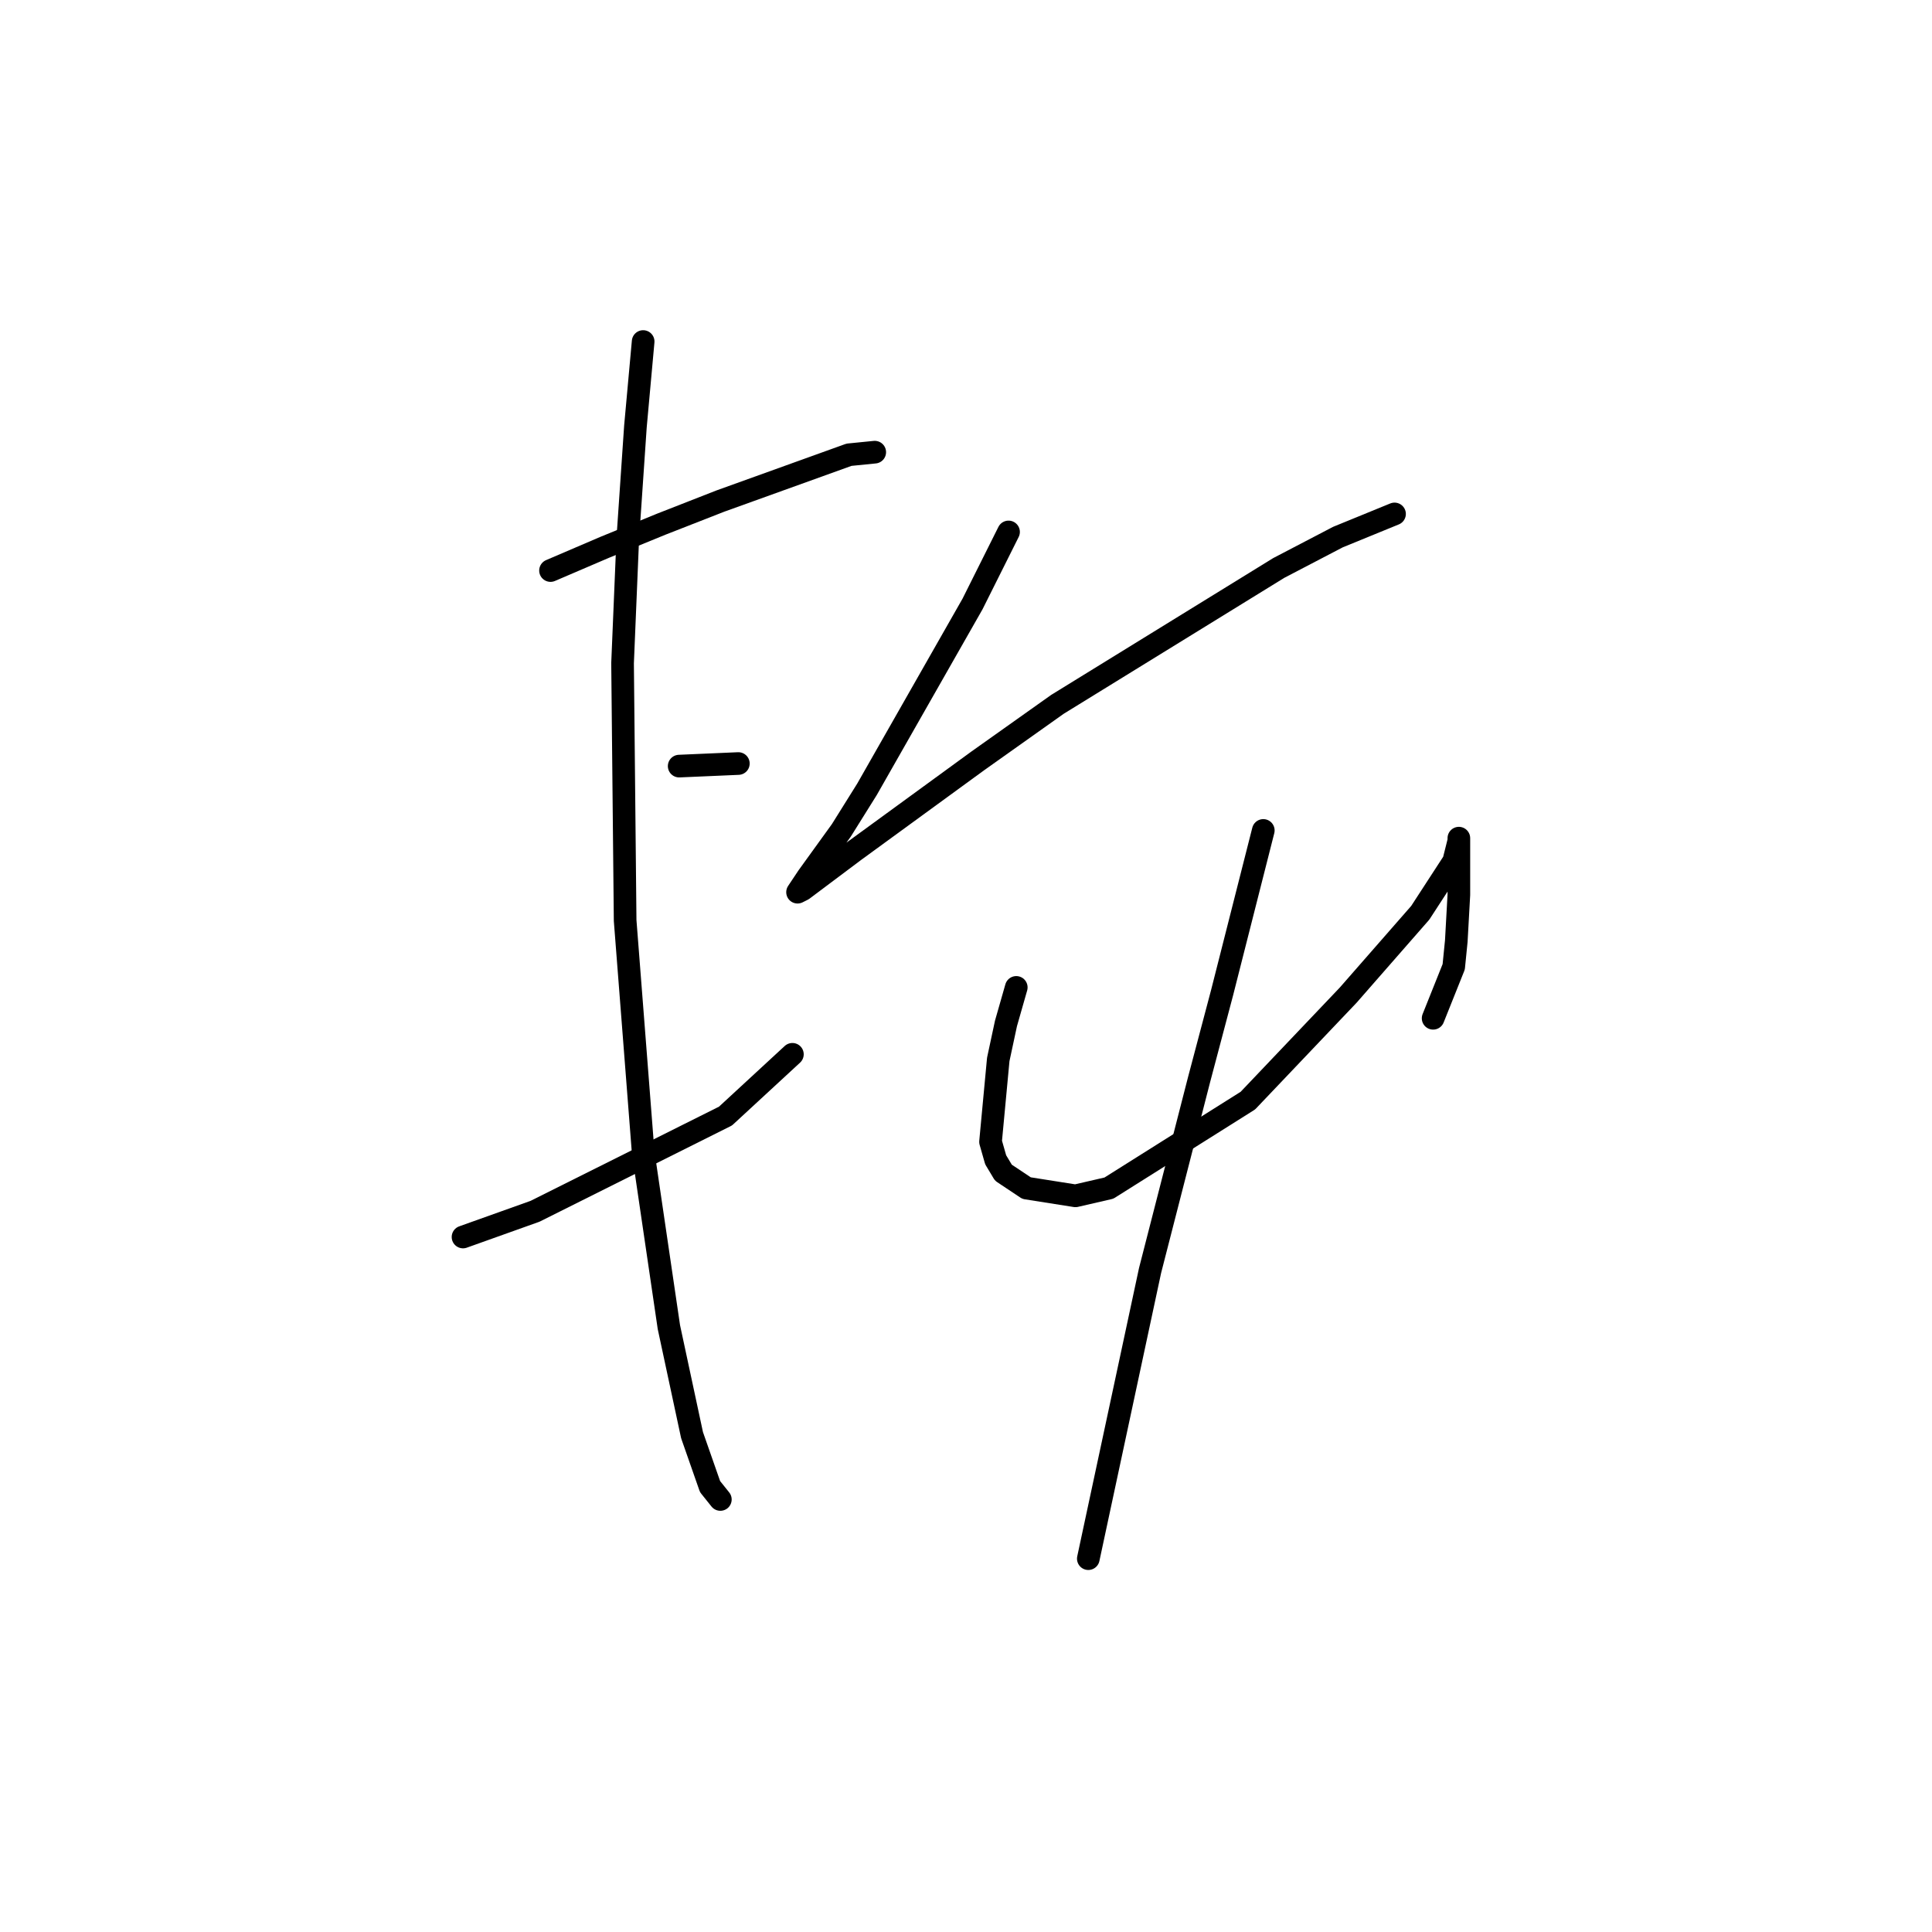 <?xml version="1.0" standalone="no"?>
    <svg width="256" height="256" xmlns="http://www.w3.org/2000/svg" version="1.1">
    <polyline stroke="black" stroke-width="3" stroke-linecap="round" fill="transparent" stroke-linejoin="round" points="72.946 75.6 80.106 72.531 87.608 69.462 95.45 66.394 112.498 60.256 115.908 59.915 115.908 59.915 " />
        <polyline stroke="black" stroke-width="3" stroke-linecap="round" fill="transparent" stroke-linejoin="round" points="89.994 101.513 97.836 101.172 97.836 101.172 " />
        <polyline stroke="black" stroke-width="3" stroke-linecap="round" fill="transparent" stroke-linejoin="round" points="61.353 163.91 70.9 160.5 96.132 147.885 104.997 139.701 104.997 139.701 " />
        <polyline stroke="black" stroke-width="3" stroke-linecap="round" fill="transparent" stroke-linejoin="round" points="85.221 45.254 84.198 56.506 83.175 71.508 82.493 87.875 82.834 121.971 85.221 152.658 88.63 175.844 91.699 190.164 94.086 196.984 95.45 198.688 95.45 198.688 " />
        <polyline stroke="black" stroke-width="3" stroke-linecap="round" fill="transparent" stroke-linejoin="round" points="133.638 70.485 128.864 80.032 114.885 104.582 111.475 110.037 107.043 116.175 105.679 118.221 106.361 117.88 113.18 112.765 129.546 100.831 140.116 93.33 169.439 75.259 177.281 71.167 184.783 68.099 184.783 68.099 " />
        <polyline stroke="black" stroke-width="3" stroke-linecap="round" fill="transparent" stroke-linejoin="round" points="134.661 130.836 133.297 135.61 132.274 140.383 131.251 151.294 131.933 153.681 132.956 155.386 136.025 157.432 142.503 158.454 146.935 157.432 165.348 145.839 178.645 131.859 188.192 120.948 192.625 114.129 193.307 111.401 193.307 111.06 193.307 112.424 193.307 118.561 192.966 124.699 192.625 128.109 189.897 134.928 189.897 134.928 " />
        <polyline stroke="black" stroke-width="3" stroke-linecap="round" fill="transparent" stroke-linejoin="round" points="167.393 110.037 161.938 131.518 158.869 143.111 152.391 168.342 144.208 206.531 144.208 206.531 " />
        </svg>